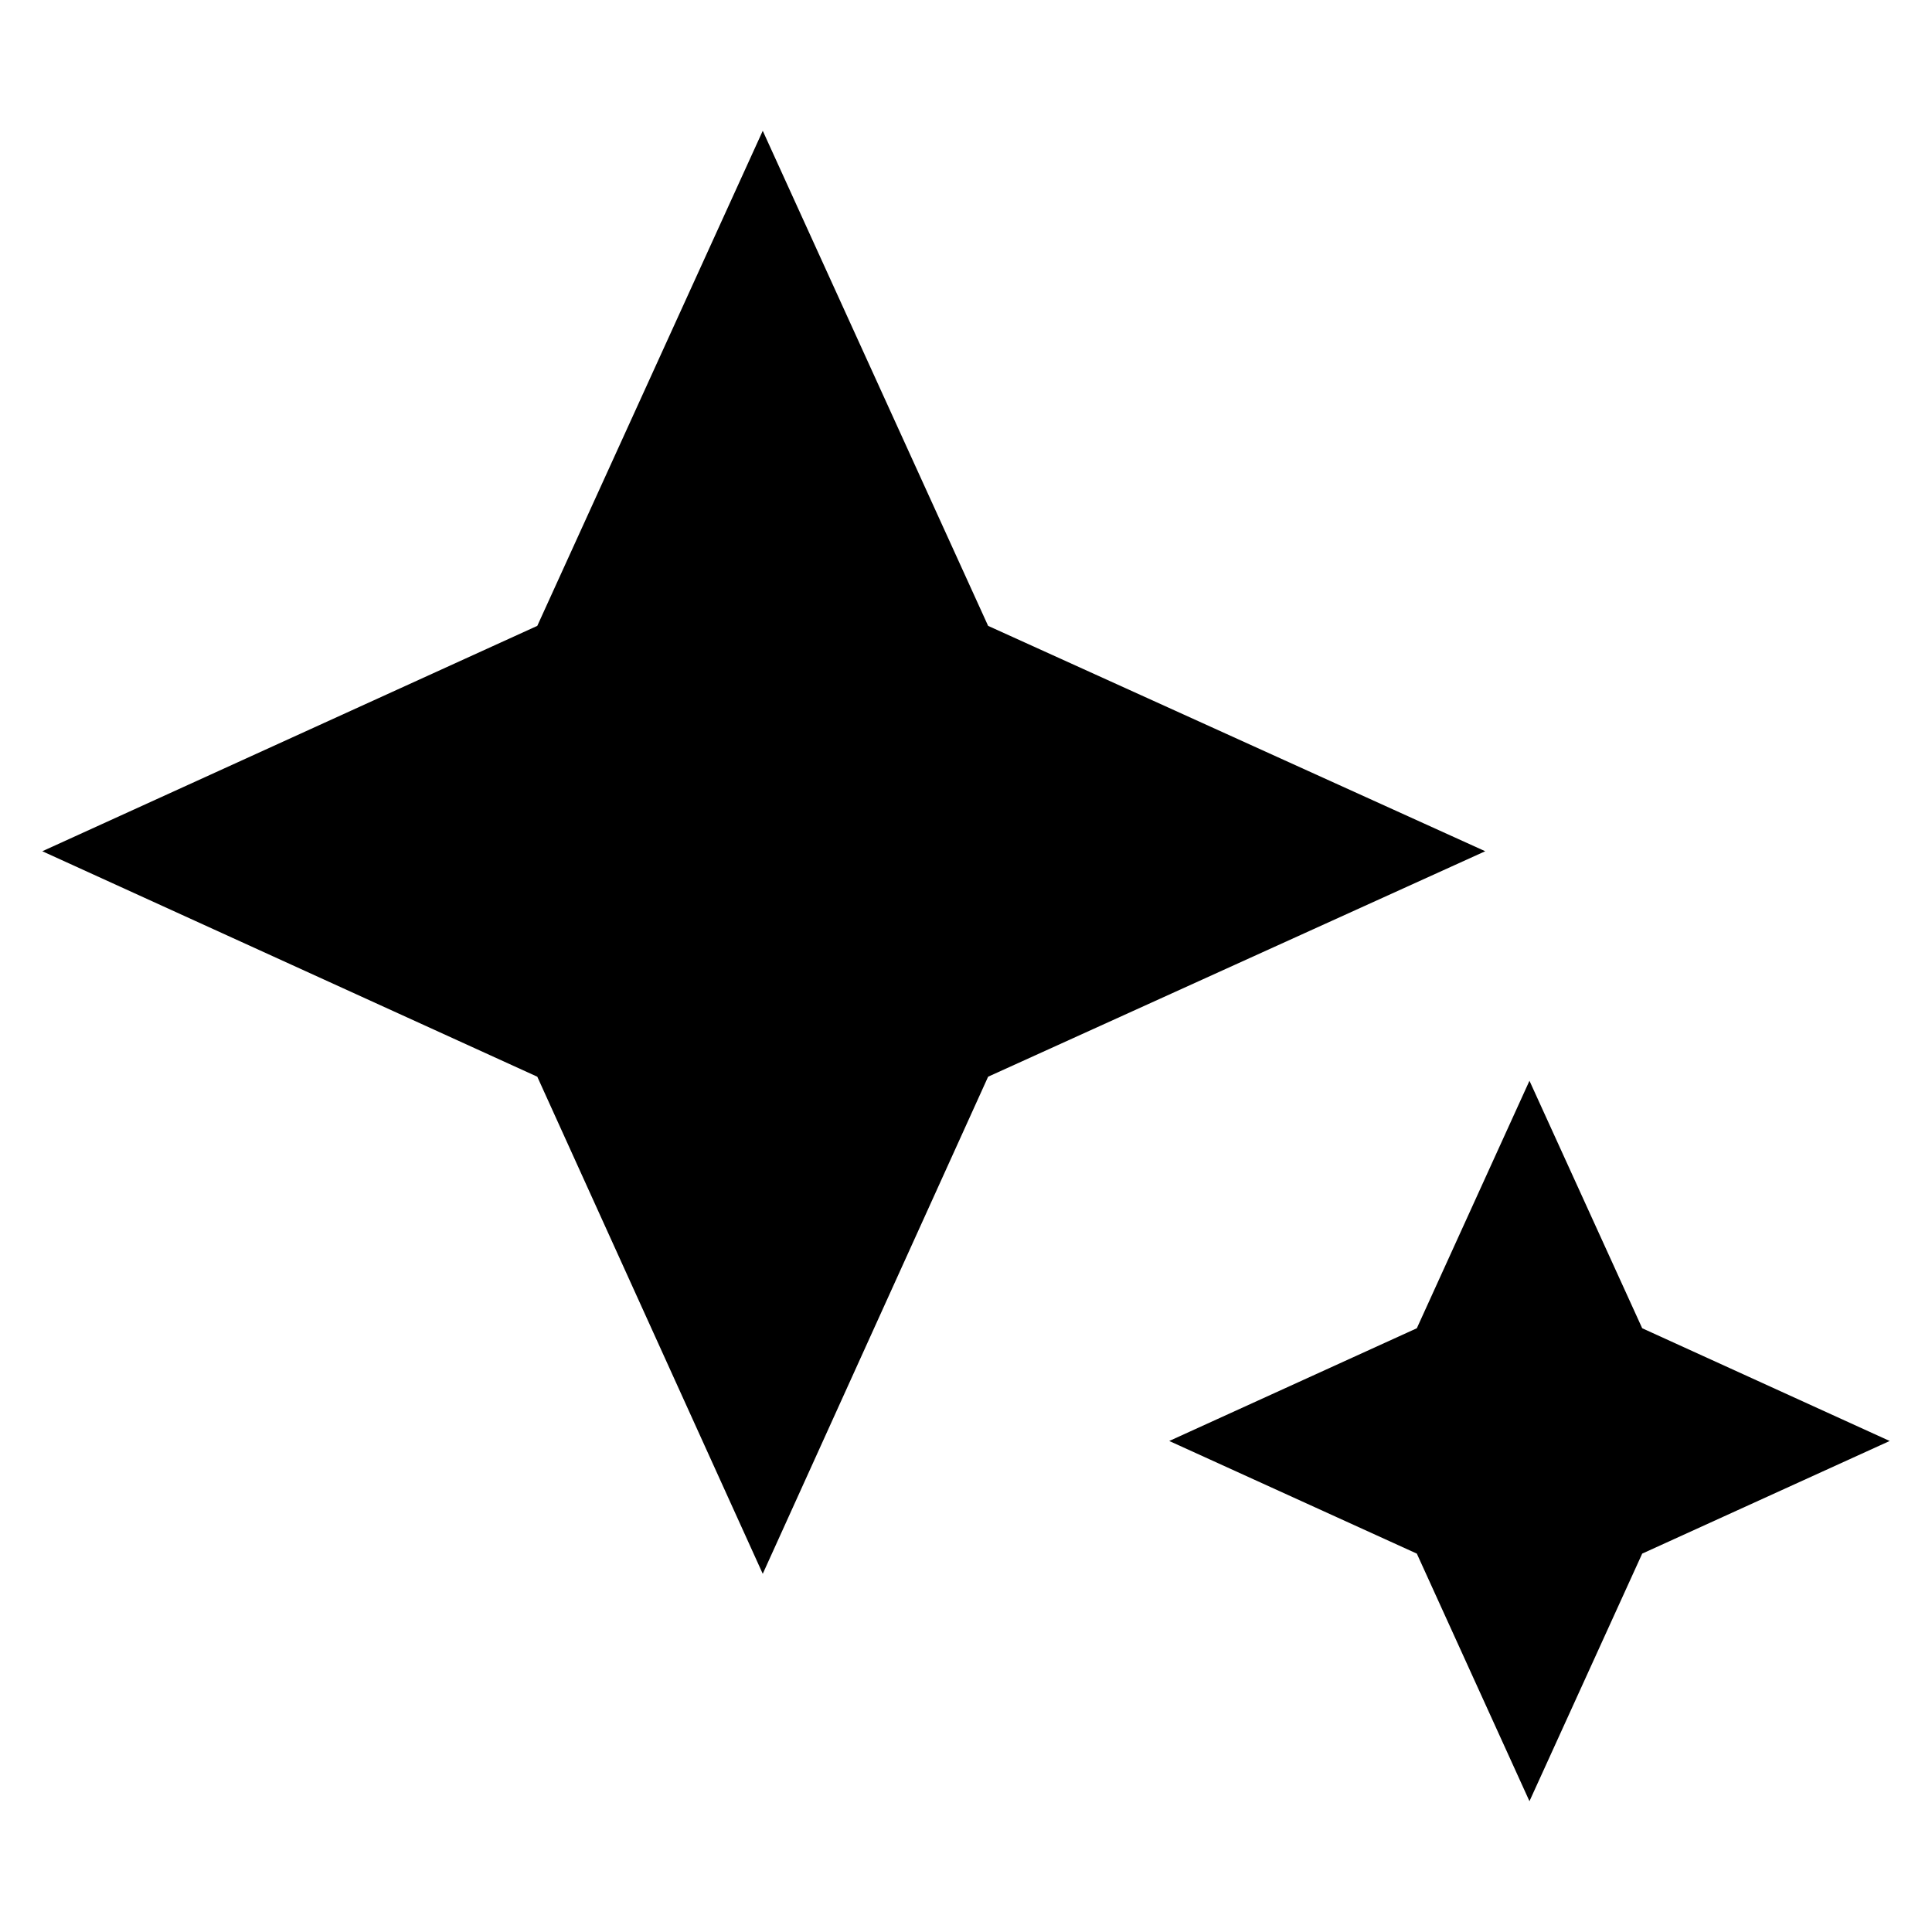 <svg xmlns="http://www.w3.org/2000/svg" height="20" width="20"><path d="m7.896 16.292-2.334-5.146L.438 8.812l5.124-2.333 2.334-5.125 2.333 5.125 5.146 2.333-5.146 2.334Zm7.937 2.354-1.166-2.563-2.563-1.166 2.563-1.167 1.166-2.562L17 13.75l2.562 1.167L17 16.083Z"/></svg>
